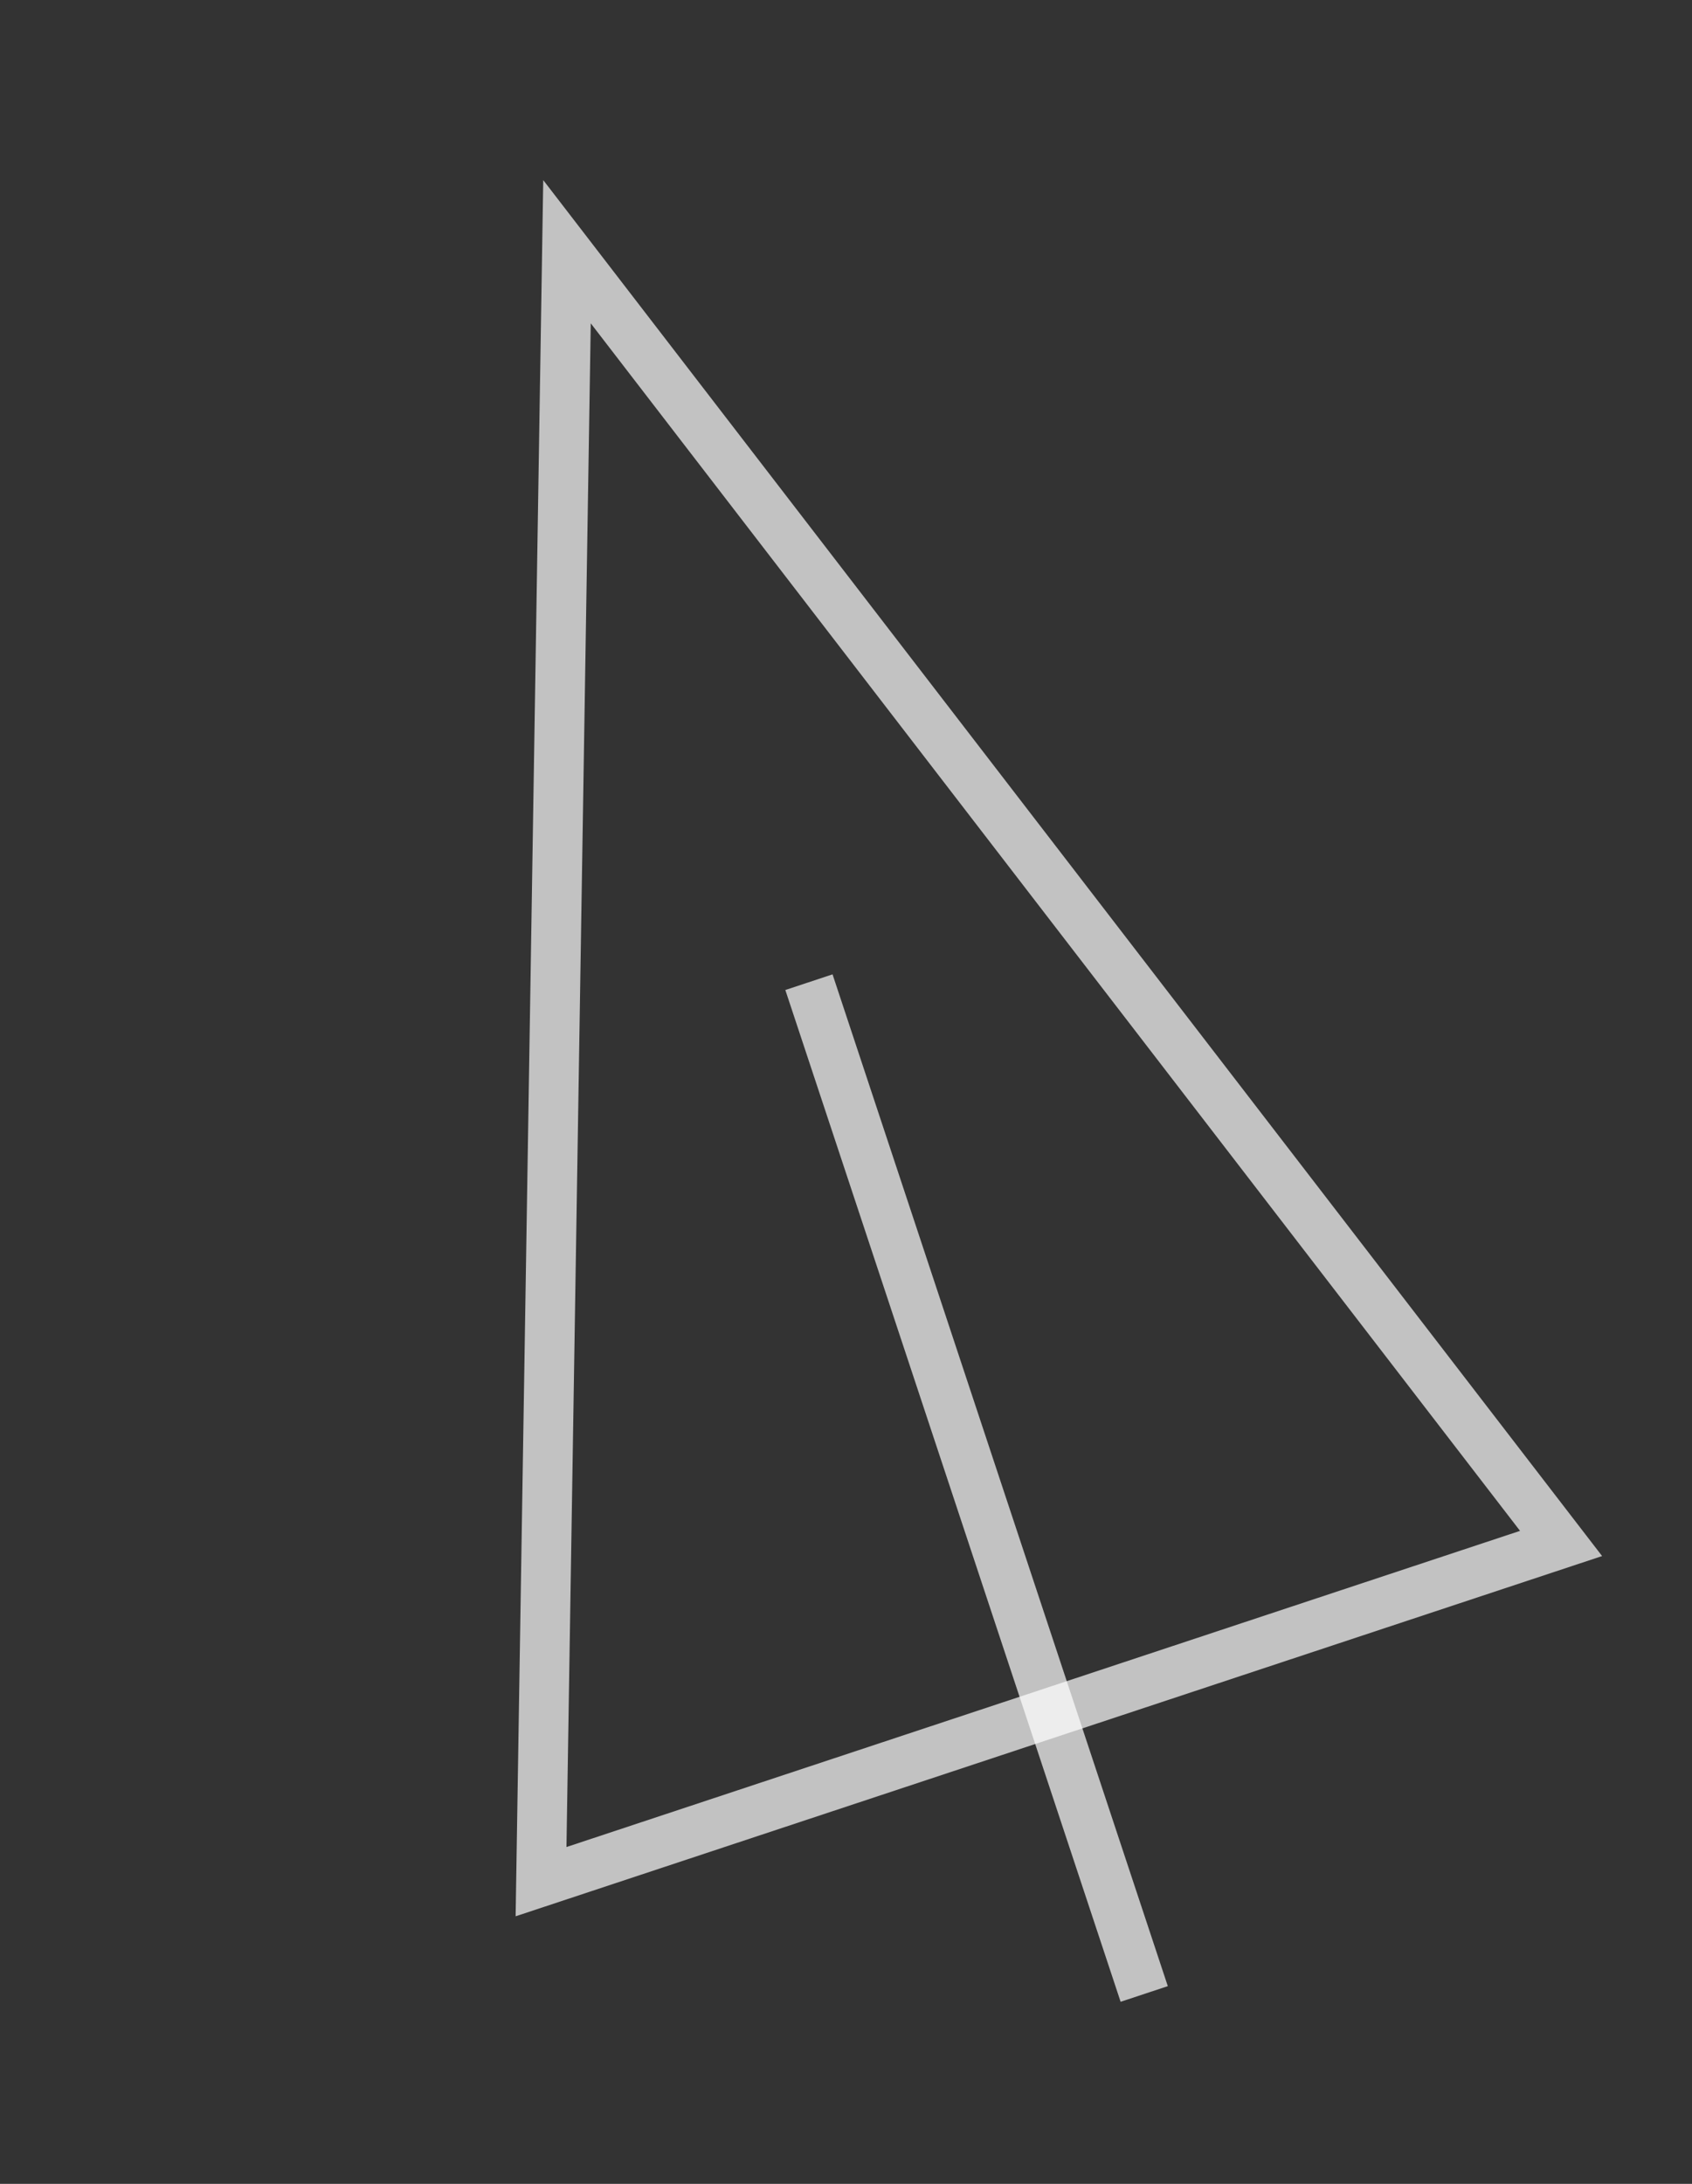 <svg width="62" height="80" viewBox="0 0 62 80" fill="none" xmlns="http://www.w3.org/2000/svg">
<rect x="0" y="0" width="62" height="80" fill="#333333" stroke="none"/>
<path d="M28.777 36.266L30.507 35.693L42.792 72.757L41.063 73.33L28.777 36.266Z" fill="white" fill-opacity="0.7"/>
<path d="M58.706 57.002L18.894 70.198L19.906 6.598L58.706 57.002ZM20.757 67.661L55.699 56.079L21.647 11.844L20.757 67.661Z" fill="white" fill-opacity="0.7"/>
</svg>
